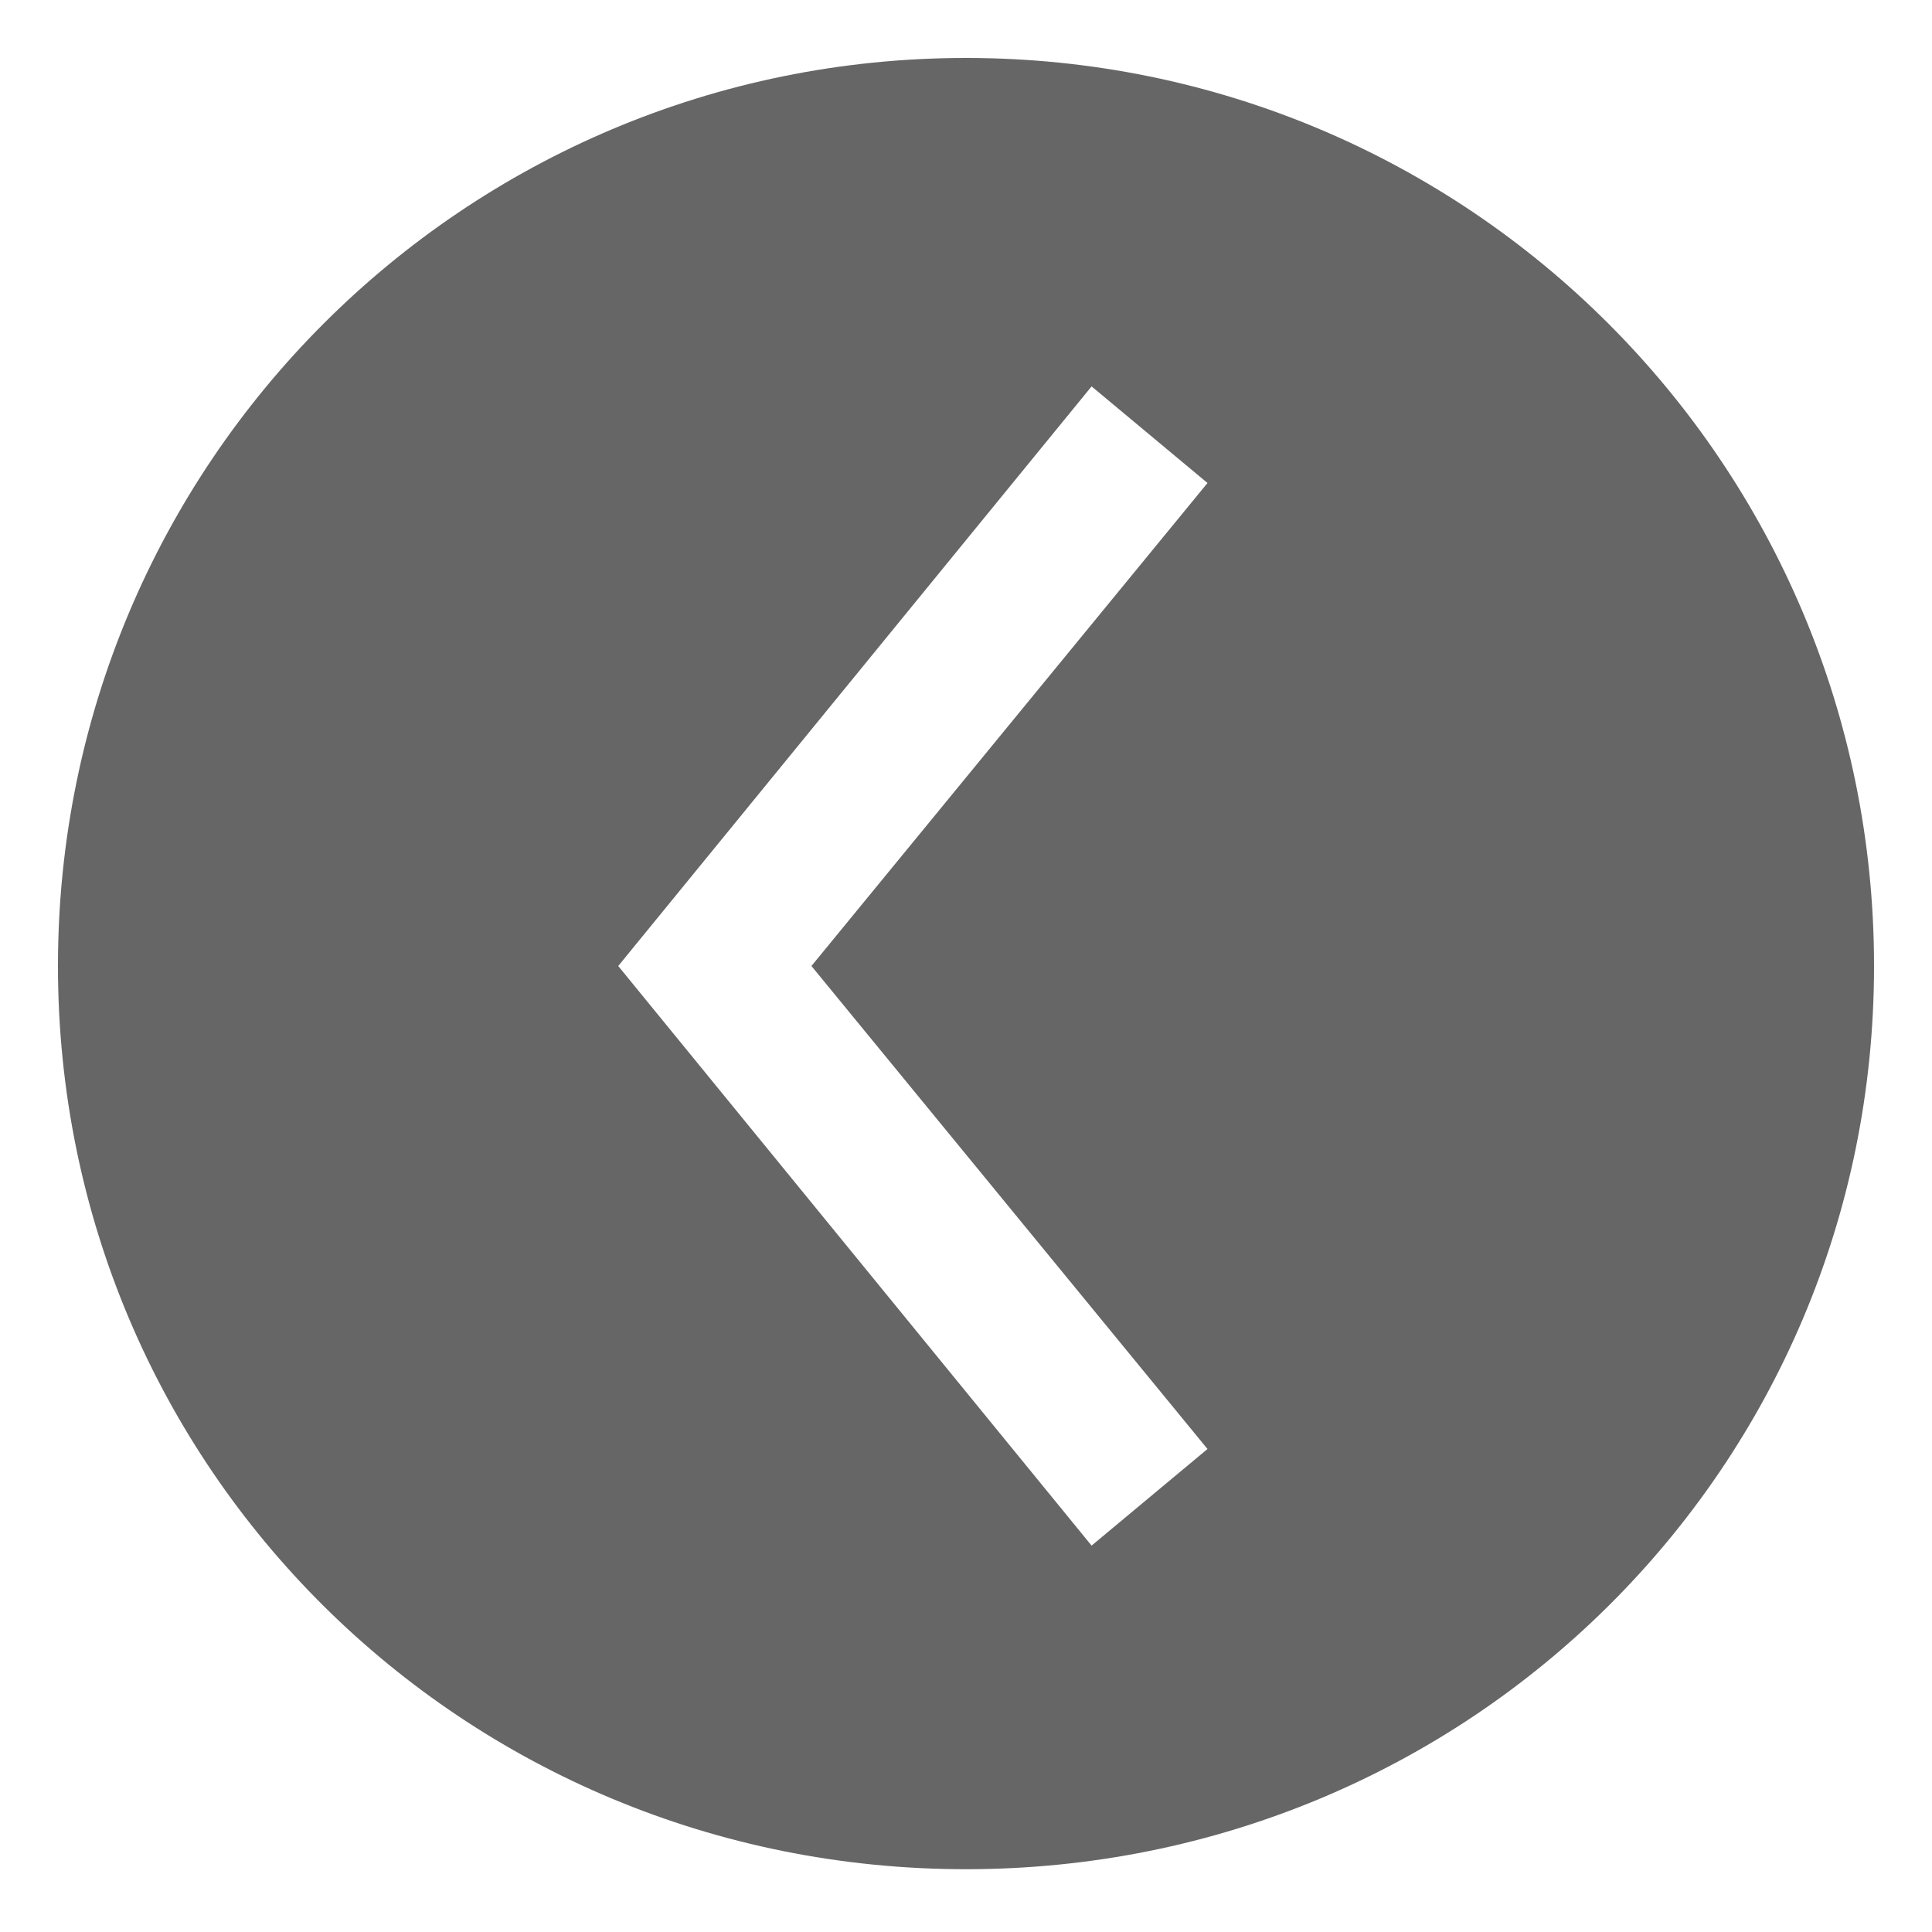 <?xml version="1.0" encoding="utf-8"?>
<!-- Generator: Adobe Illustrator 18.0.0, SVG Export Plug-In . SVG Version: 6.00 Build 0)  -->
<!DOCTYPE svg PUBLIC "-//W3C//DTD SVG 1.1//EN" "http://www.w3.org/Graphics/SVG/1.1/DTD/svg11.dtd">
<svg version="1.1" id="Layer_1" xmlns="http://www.w3.org/2000/svg" xmlns:xlink="http://www.w3.org/1999/xlink" x="0px" y="0px"
	 viewBox="0 0 40 40" enable-background="new 0 0 40 40" xml:space="preserve">
<path fill="#666666" d="M38.8,20C38.8,9.6,30.4,1.2,20,1.2C9.6,1.2,1.2,9.6,1.2,20S9.6,38.7,20,38.7C30.4,38.7,38.8,30.4,38.8,20z
	 M12.8,20l9.8-12l2.4,2l-8.2,10L25,30l-2.4,2L12.8,20z"/>
</svg>
